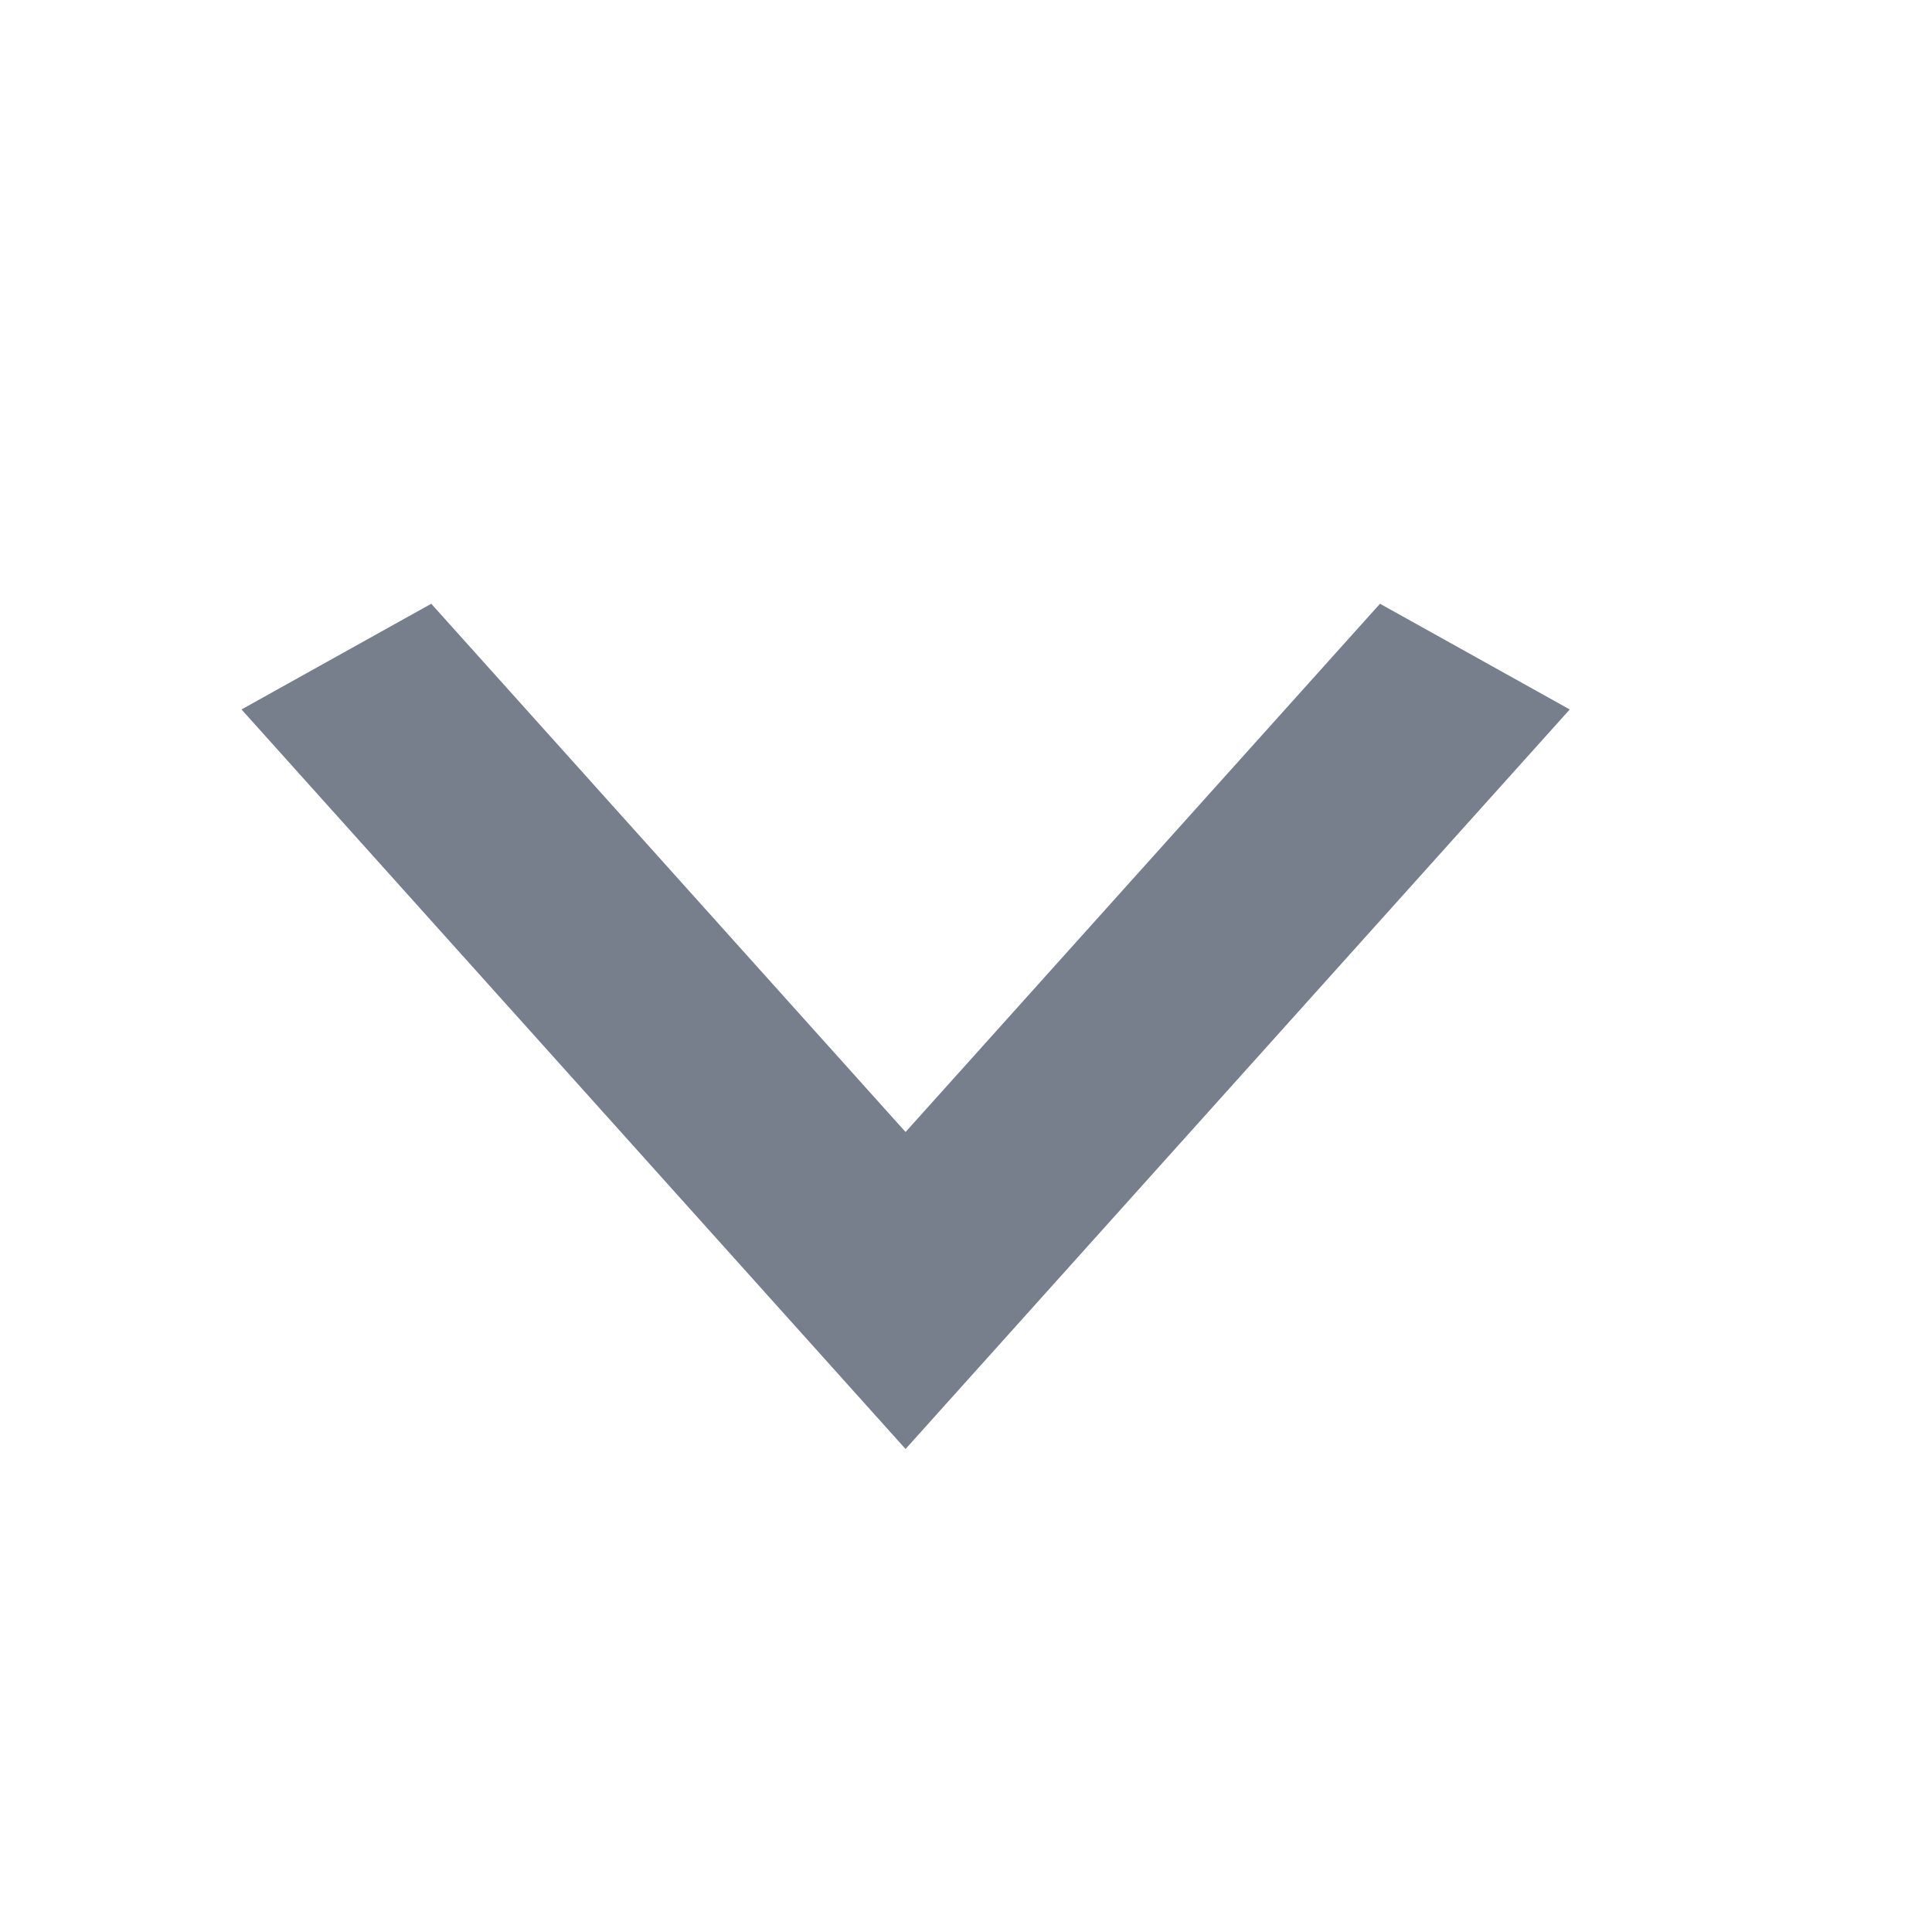 <svg width="14" height="14" viewBox="0 0 14 14" fill="none" xmlns="http://www.w3.org/2000/svg">
<path d="M3.125 4.375L6.562 8.203L10 4.375L11.375 5.141L6.562 10.5L1.75 5.141L3.125 4.375Z" fill="#777E8C"/>
</svg>
